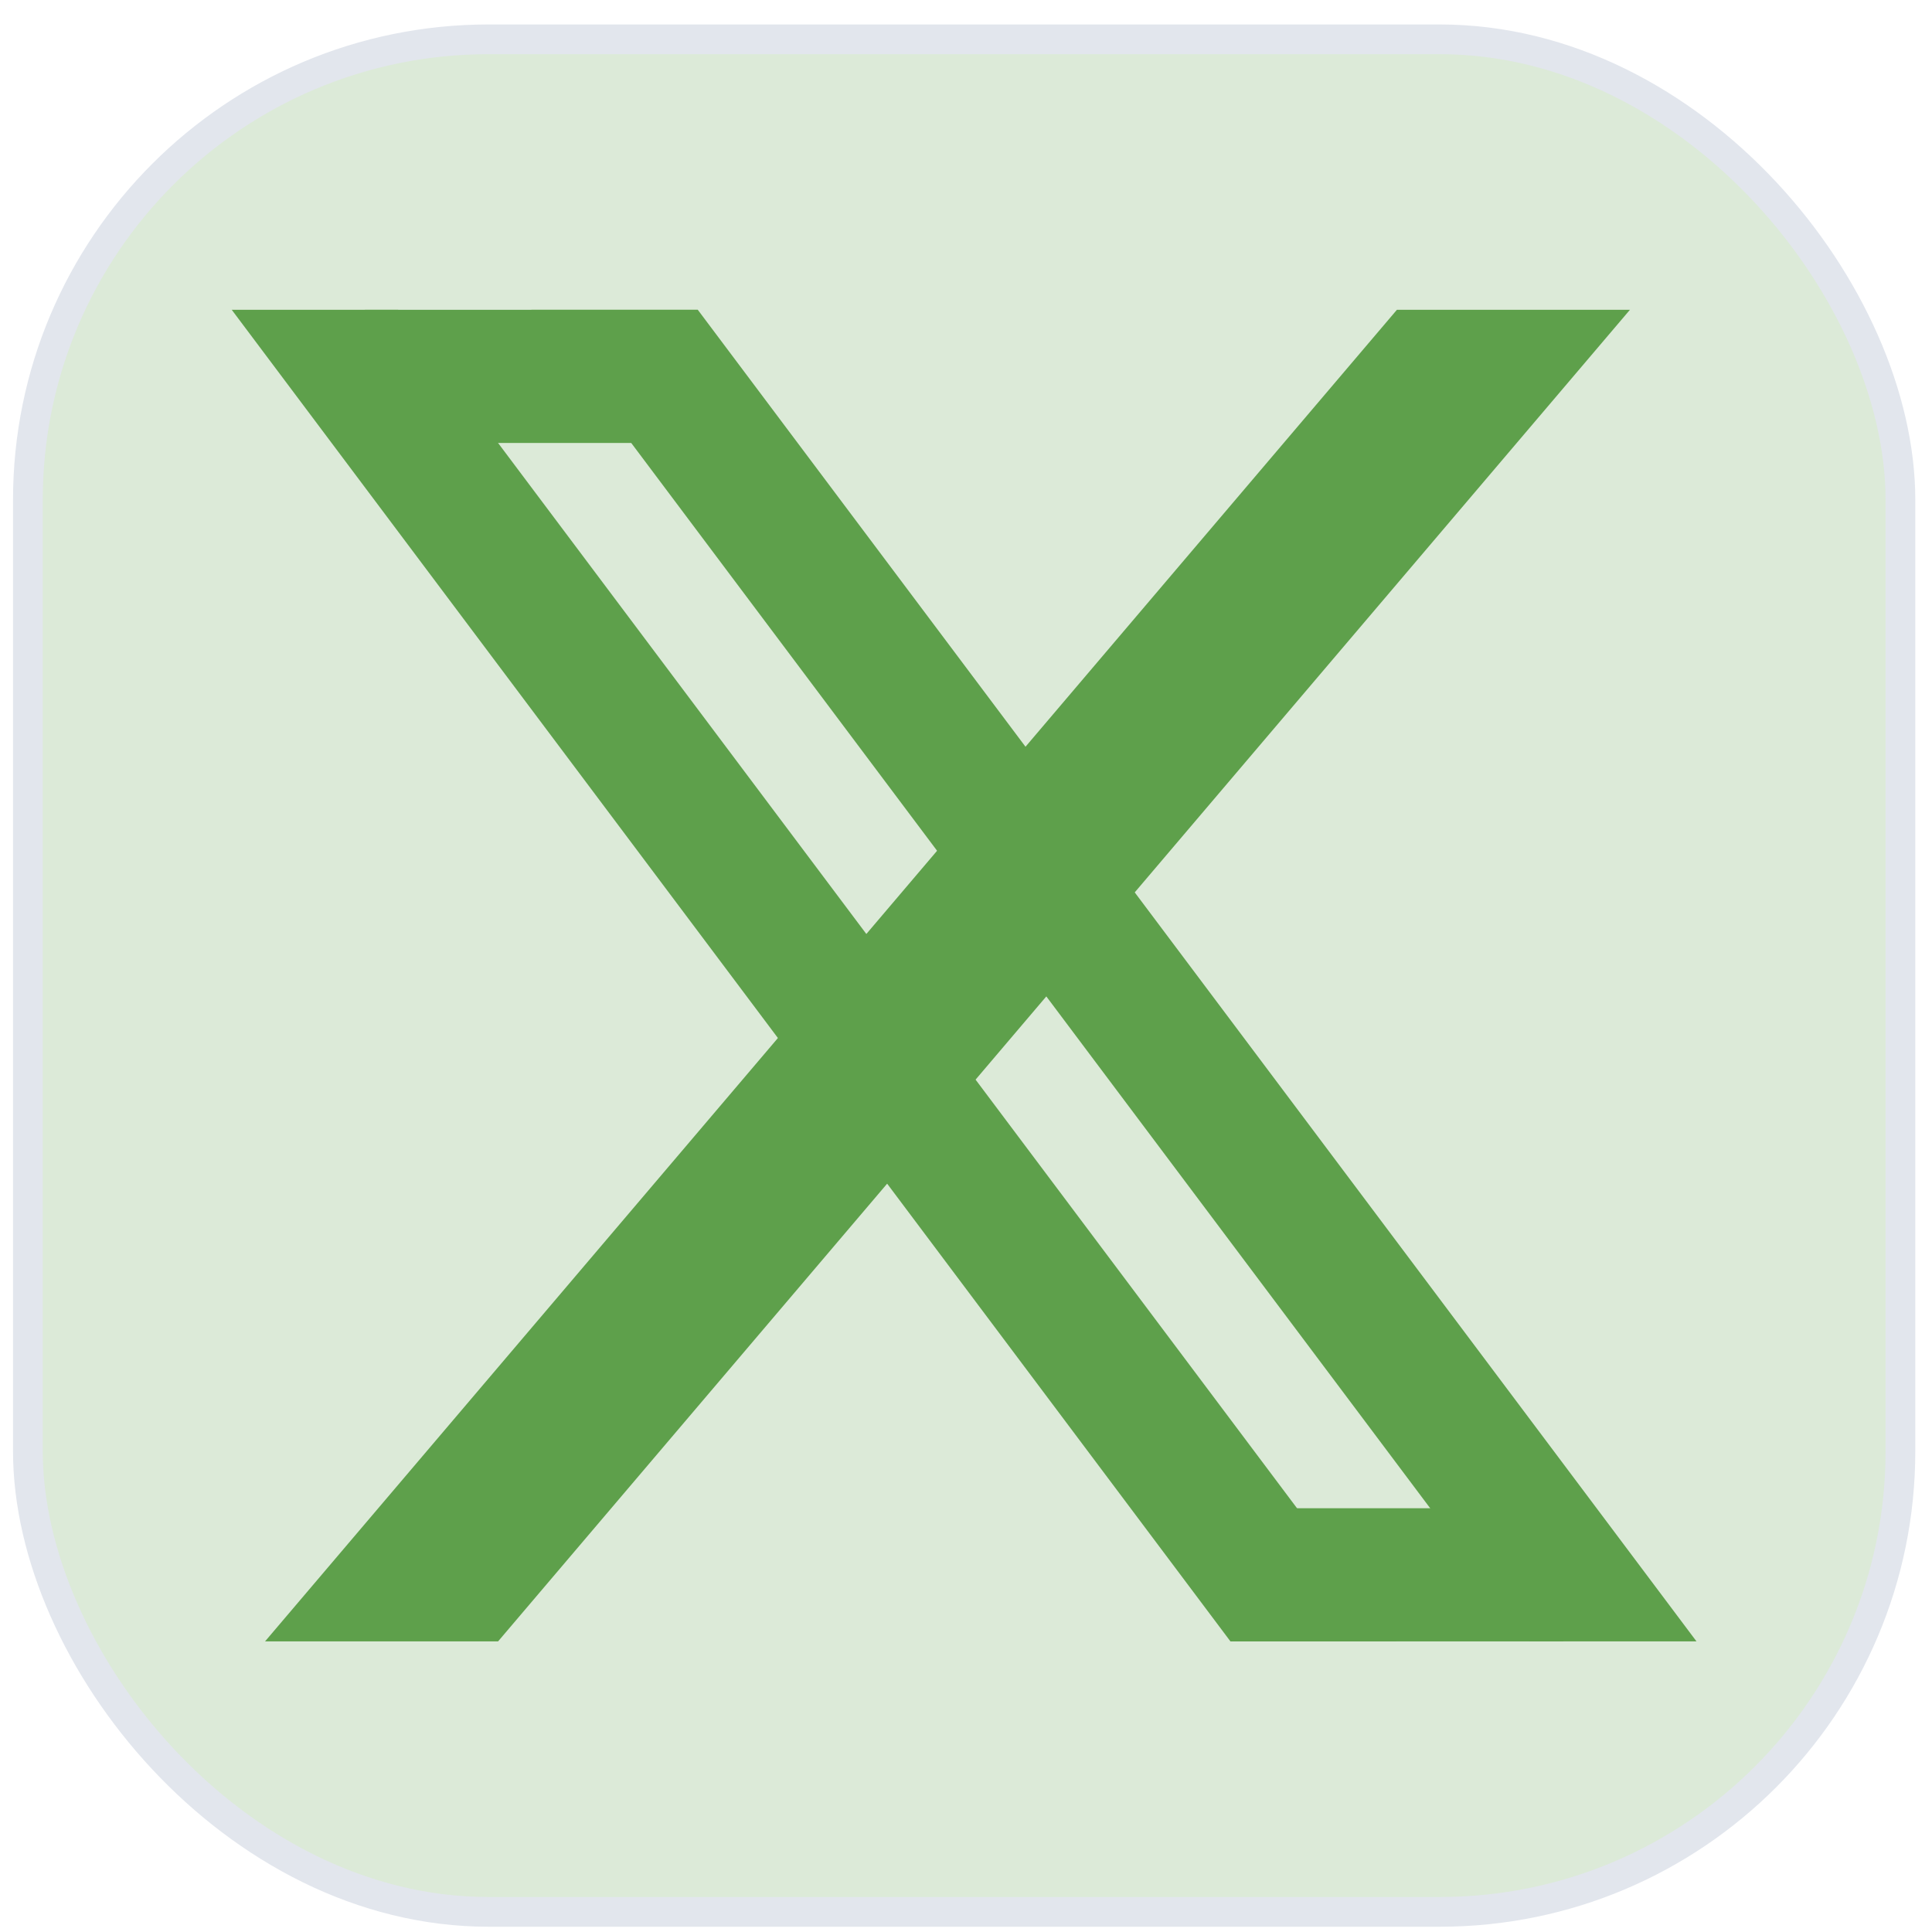 <svg width="65" height="65" viewBox="0 0 65 65" fill="none" xmlns="http://www.w3.org/2000/svg">
<g id="Icon">
<rect x="0.938" y="1.323" width="63" height="63" rx="15.5" fill="#DCEAD8"/>
<rect x="0.938" y="1.323" width="63" height="63" rx="15.5" stroke="#E2E6ED"/>
<g id="Vector">
<path d="M7.797 10.423H13.397L46.997 55.223H41.397L7.797 10.423ZM17.877 10.423H23.477L57.077 55.223H51.477L17.877 10.423Z" fill="#5EA04B"/>
<path d="M12.277 10.423H23.477V14.903H12.277V10.423ZM41.397 55.223H52.597V50.743H41.397V55.223Z" fill="#5EA04B"/>
<path d="M46.997 10.423H54.837L16.757 55.223H8.917L46.997 10.423Z" fill="#5EA04B"/>
</g>
</g>
</svg>
